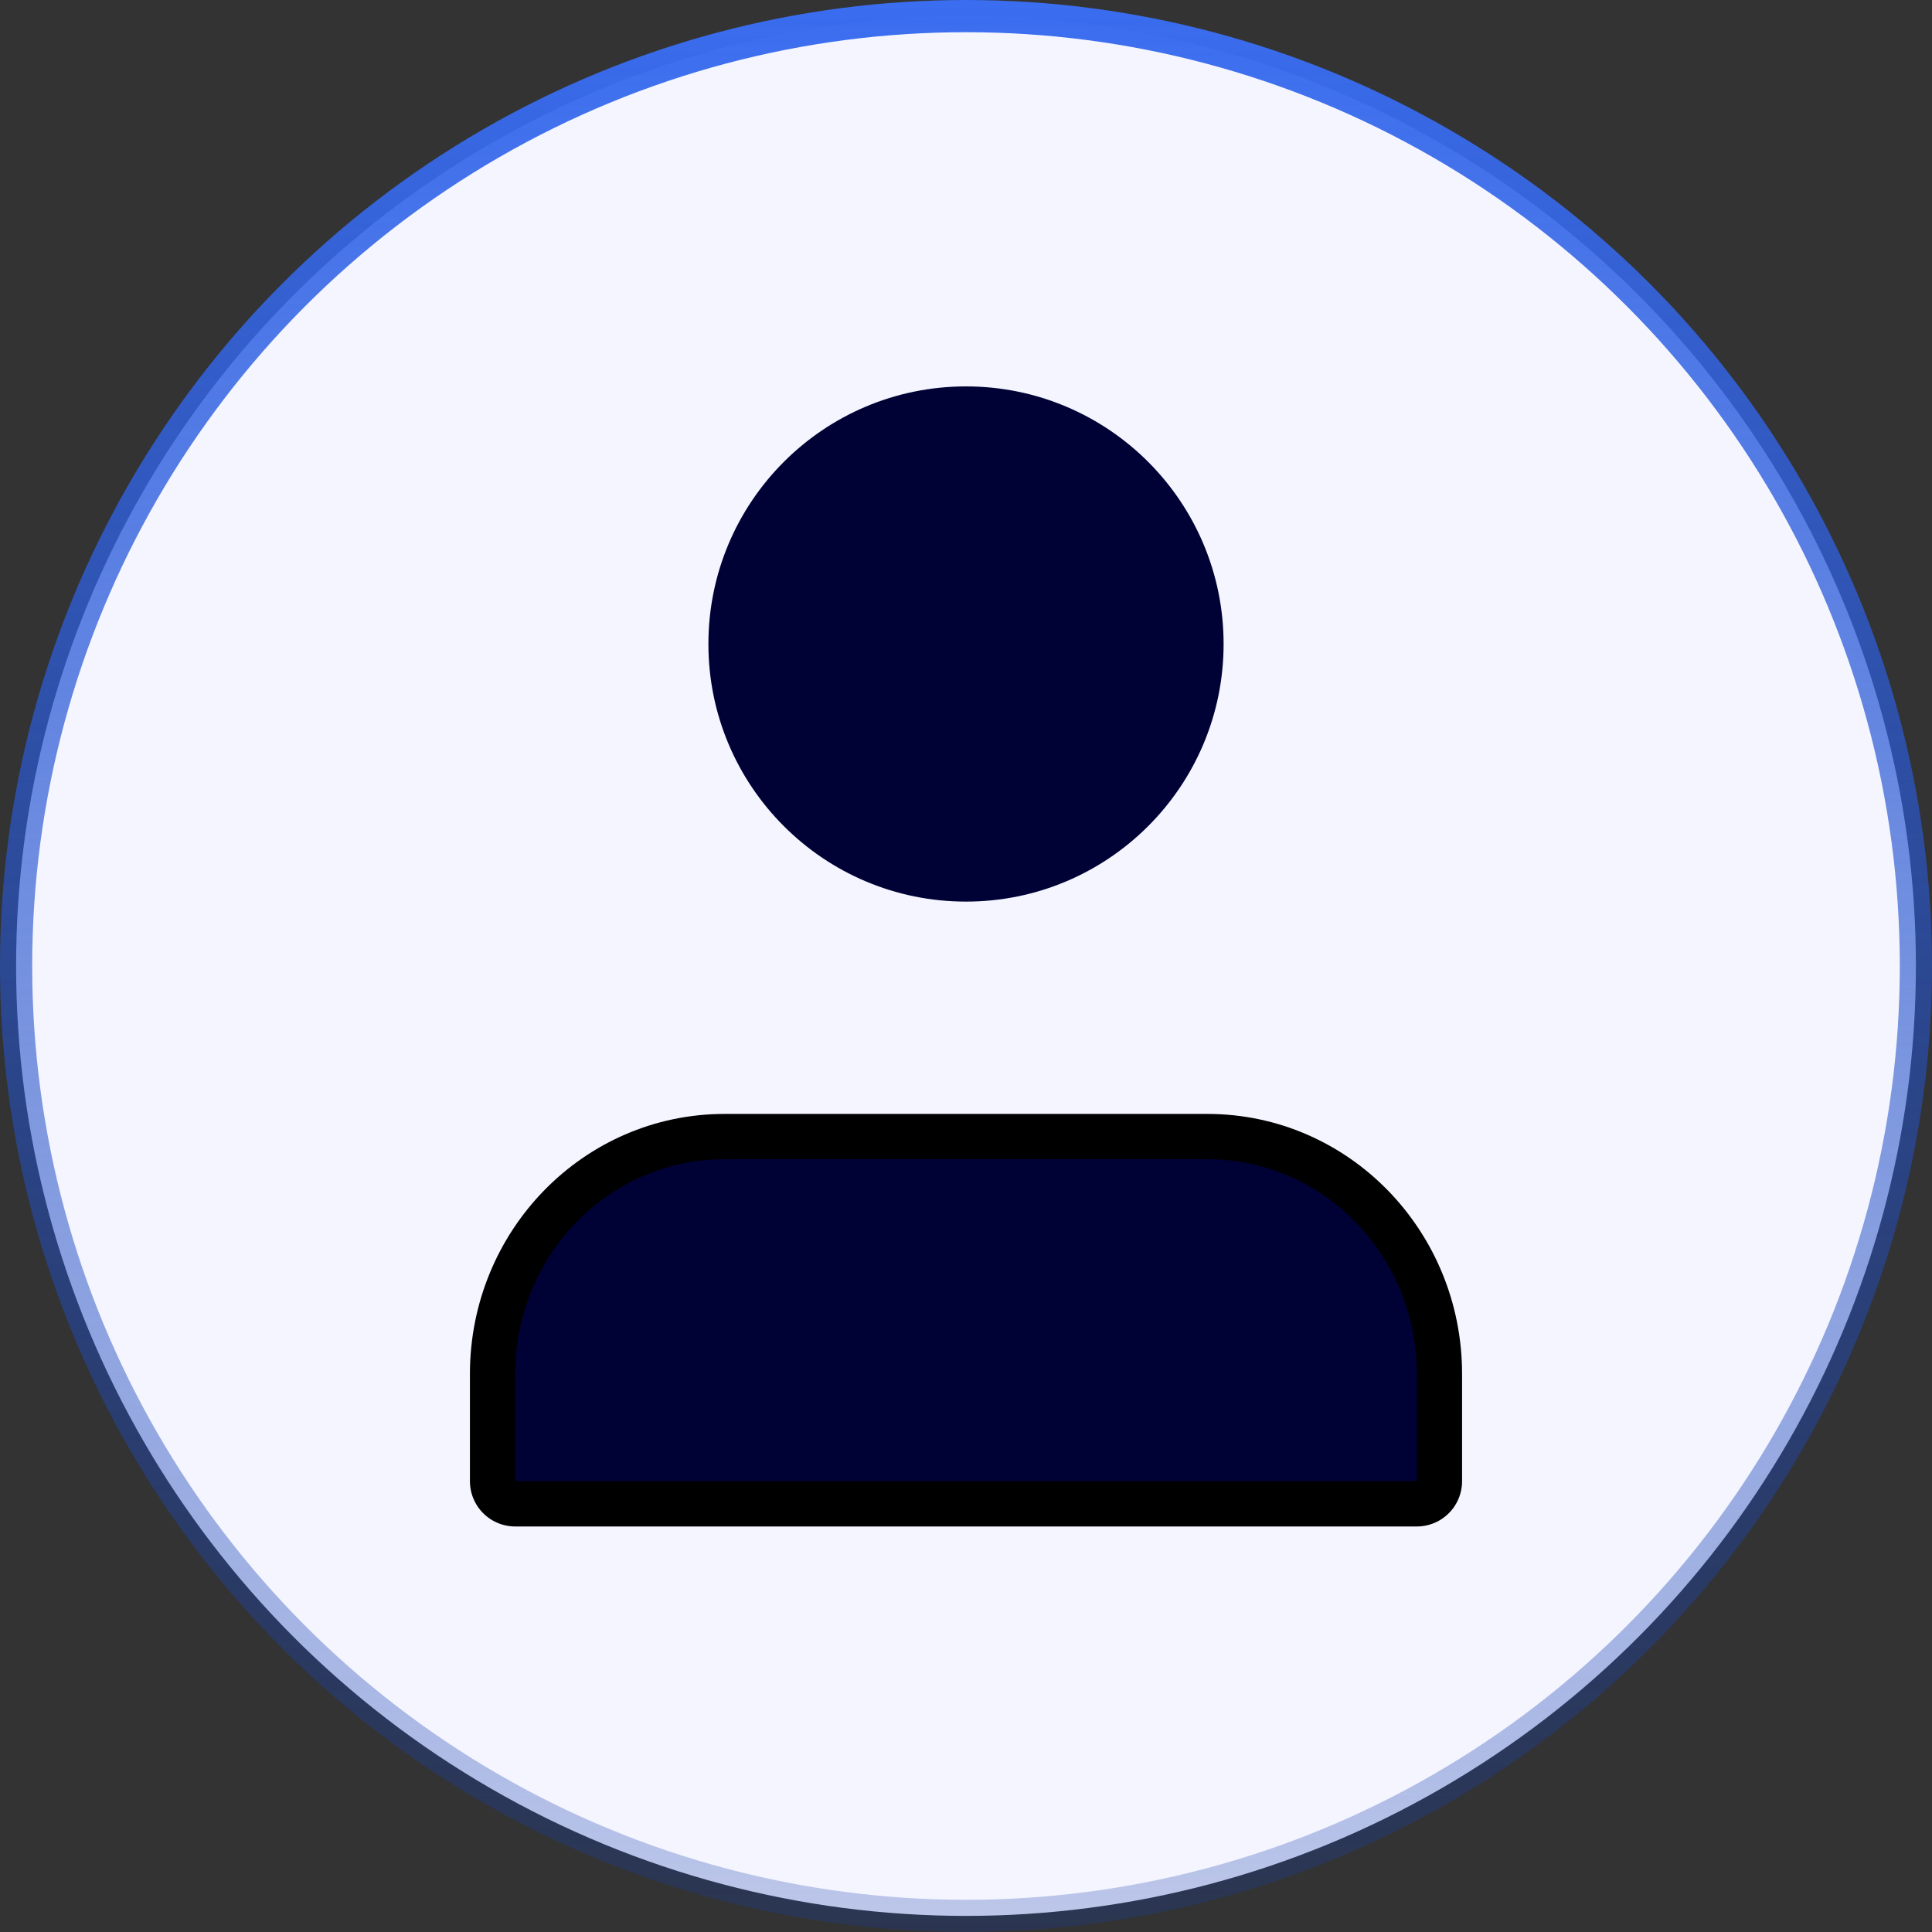 <svg width="60" height="60" viewBox="0 0 60 60" fill="none" xmlns="http://www.w3.org/2000/svg">
<rect x="0" y="0" width="60" height="60" fill="#333333" stroke="none"/>
<circle cx="30" cy="30" r="29.5" fill="#F5F5FF" stroke="url(#paint0_linear_1002_3180)"/>
<path fill-rule="evenodd" clip-rule="evenodd" d="M22.5 36H37.5C41.09 36 44 38.985 44 42.667V46H16V42.667C16 38.985 18.91 36 22.5 36Z" stroke="black" stroke-width="2.812" stroke-linecap="round" stroke-linejoin="round"/>
<path fill-rule="evenodd" clip-rule="evenodd" d="M22.5 36H37.5C41.09 36 44 38.985 44 42.667V46H16V42.667C16 38.985 18.91 36 22.5 36Z" fill="#000235"/>
<path fill-rule="evenodd" clip-rule="evenodd" d="M30 12C34.418 12 38 15.582 38 20C38 24.418 34.418 28 30 28C25.582 28 22 24.418 22 20C22 15.582 25.582 12 30 12Z" fill="#000235"/>
<defs>
<linearGradient id="paint0_linear_1002_3180" x1="30" y1="0" x2="30" y2="60" gradientUnits="userSpaceOnUse">
<stop stop-color="#3A6DF0"/>
<stop offset="1" stop-color="#143DA9" stop-opacity="0.25"/>
</linearGradient>
</defs>
</svg>
